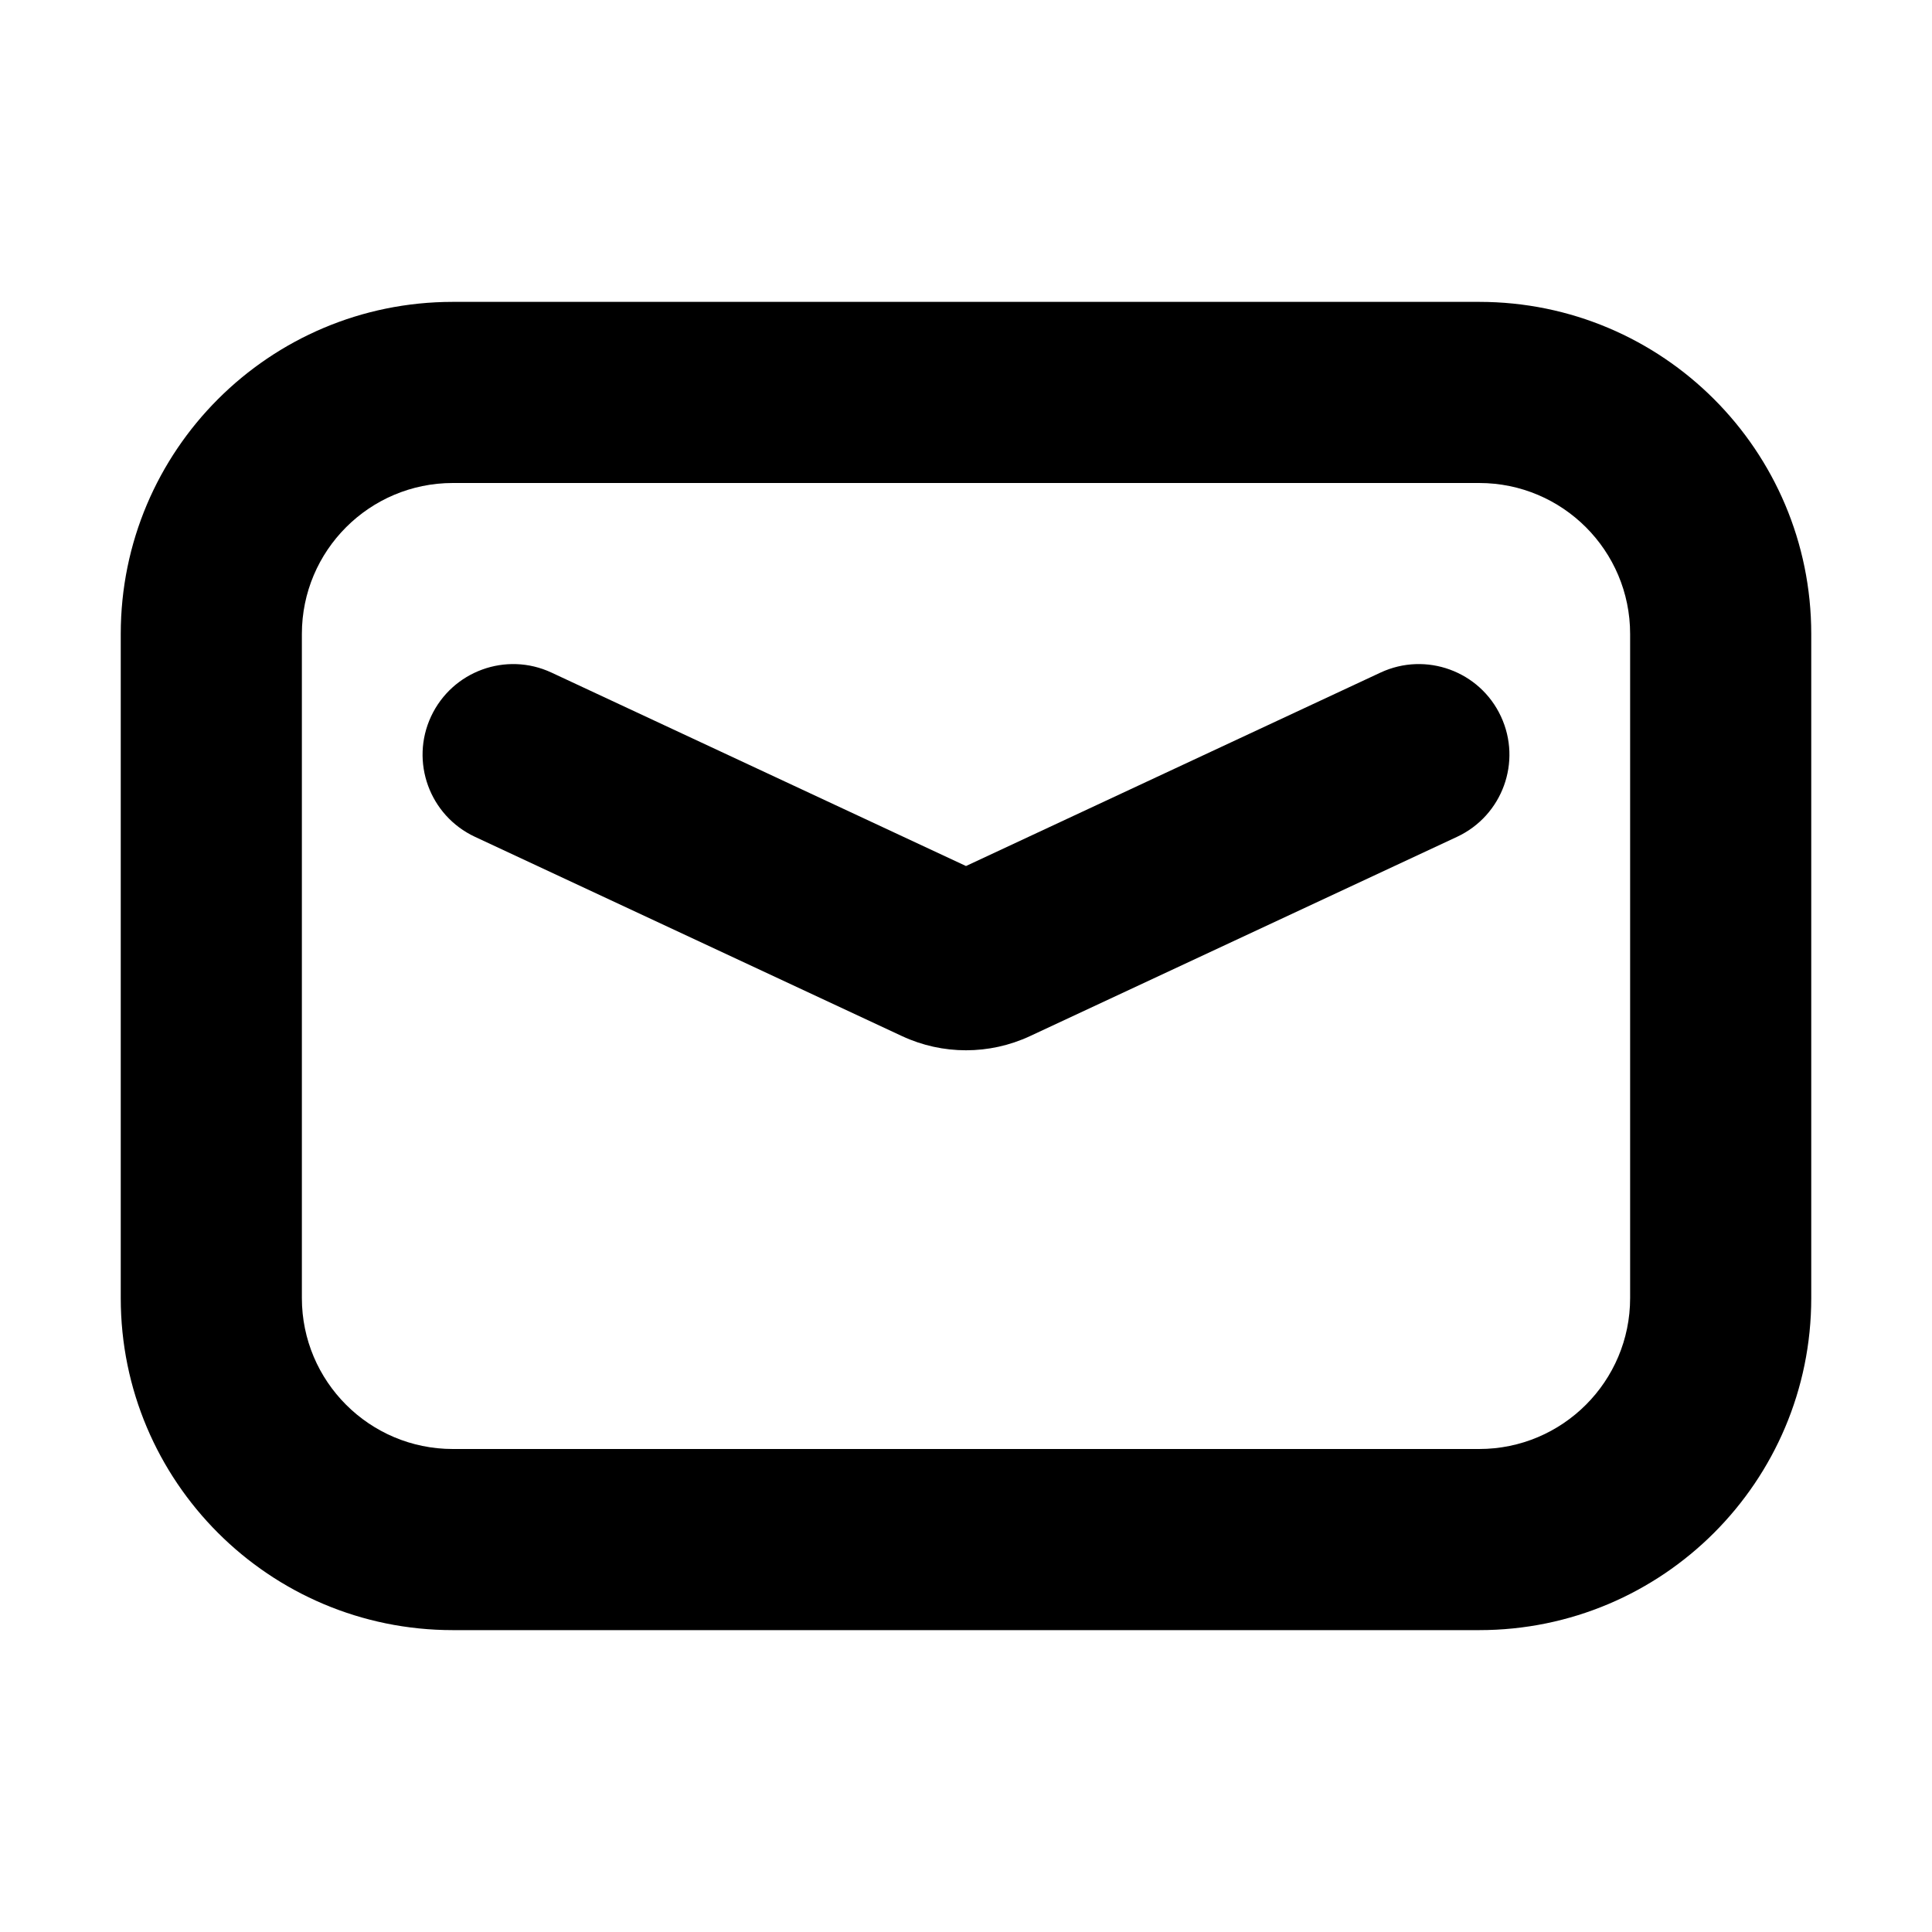 <svg xmlns="http://www.w3.org/2000/svg" viewBox="0 0 16 16"><path fill-rule="evenodd" d="M3.75 2.5c-1.519 0-2.75 1.231-2.75 2.75v5.5c0 1.519 1.231 2.75 2.75 2.75h8.5c1.519 0 2.75-1.231 2.75-2.75v-5.5c0-1.519-1.231-2.75-2.75-2.75h-8.5Zm-1.25 2.75c0-.69.56-1.25 1.25-1.25h8.5c.69 0 1.25.56 1.25 1.25v5.5c0 .69-.56 1.25-1.25 1.25h-8.5c-.69 0-1.25-.56-1.25-1.25v-5.5Zm2.067.32c-.375-.175-.821-.013-.997.363-.175.375-.013.821.363.997l3.538 1.651c.335.156.723.156 1.058 0l3.538-1.651c.376-.176.538-.622.363-.997-.175-.376-.622-.538-.997-.363l-3.433 1.602-3.433-1.602Z"/></svg>